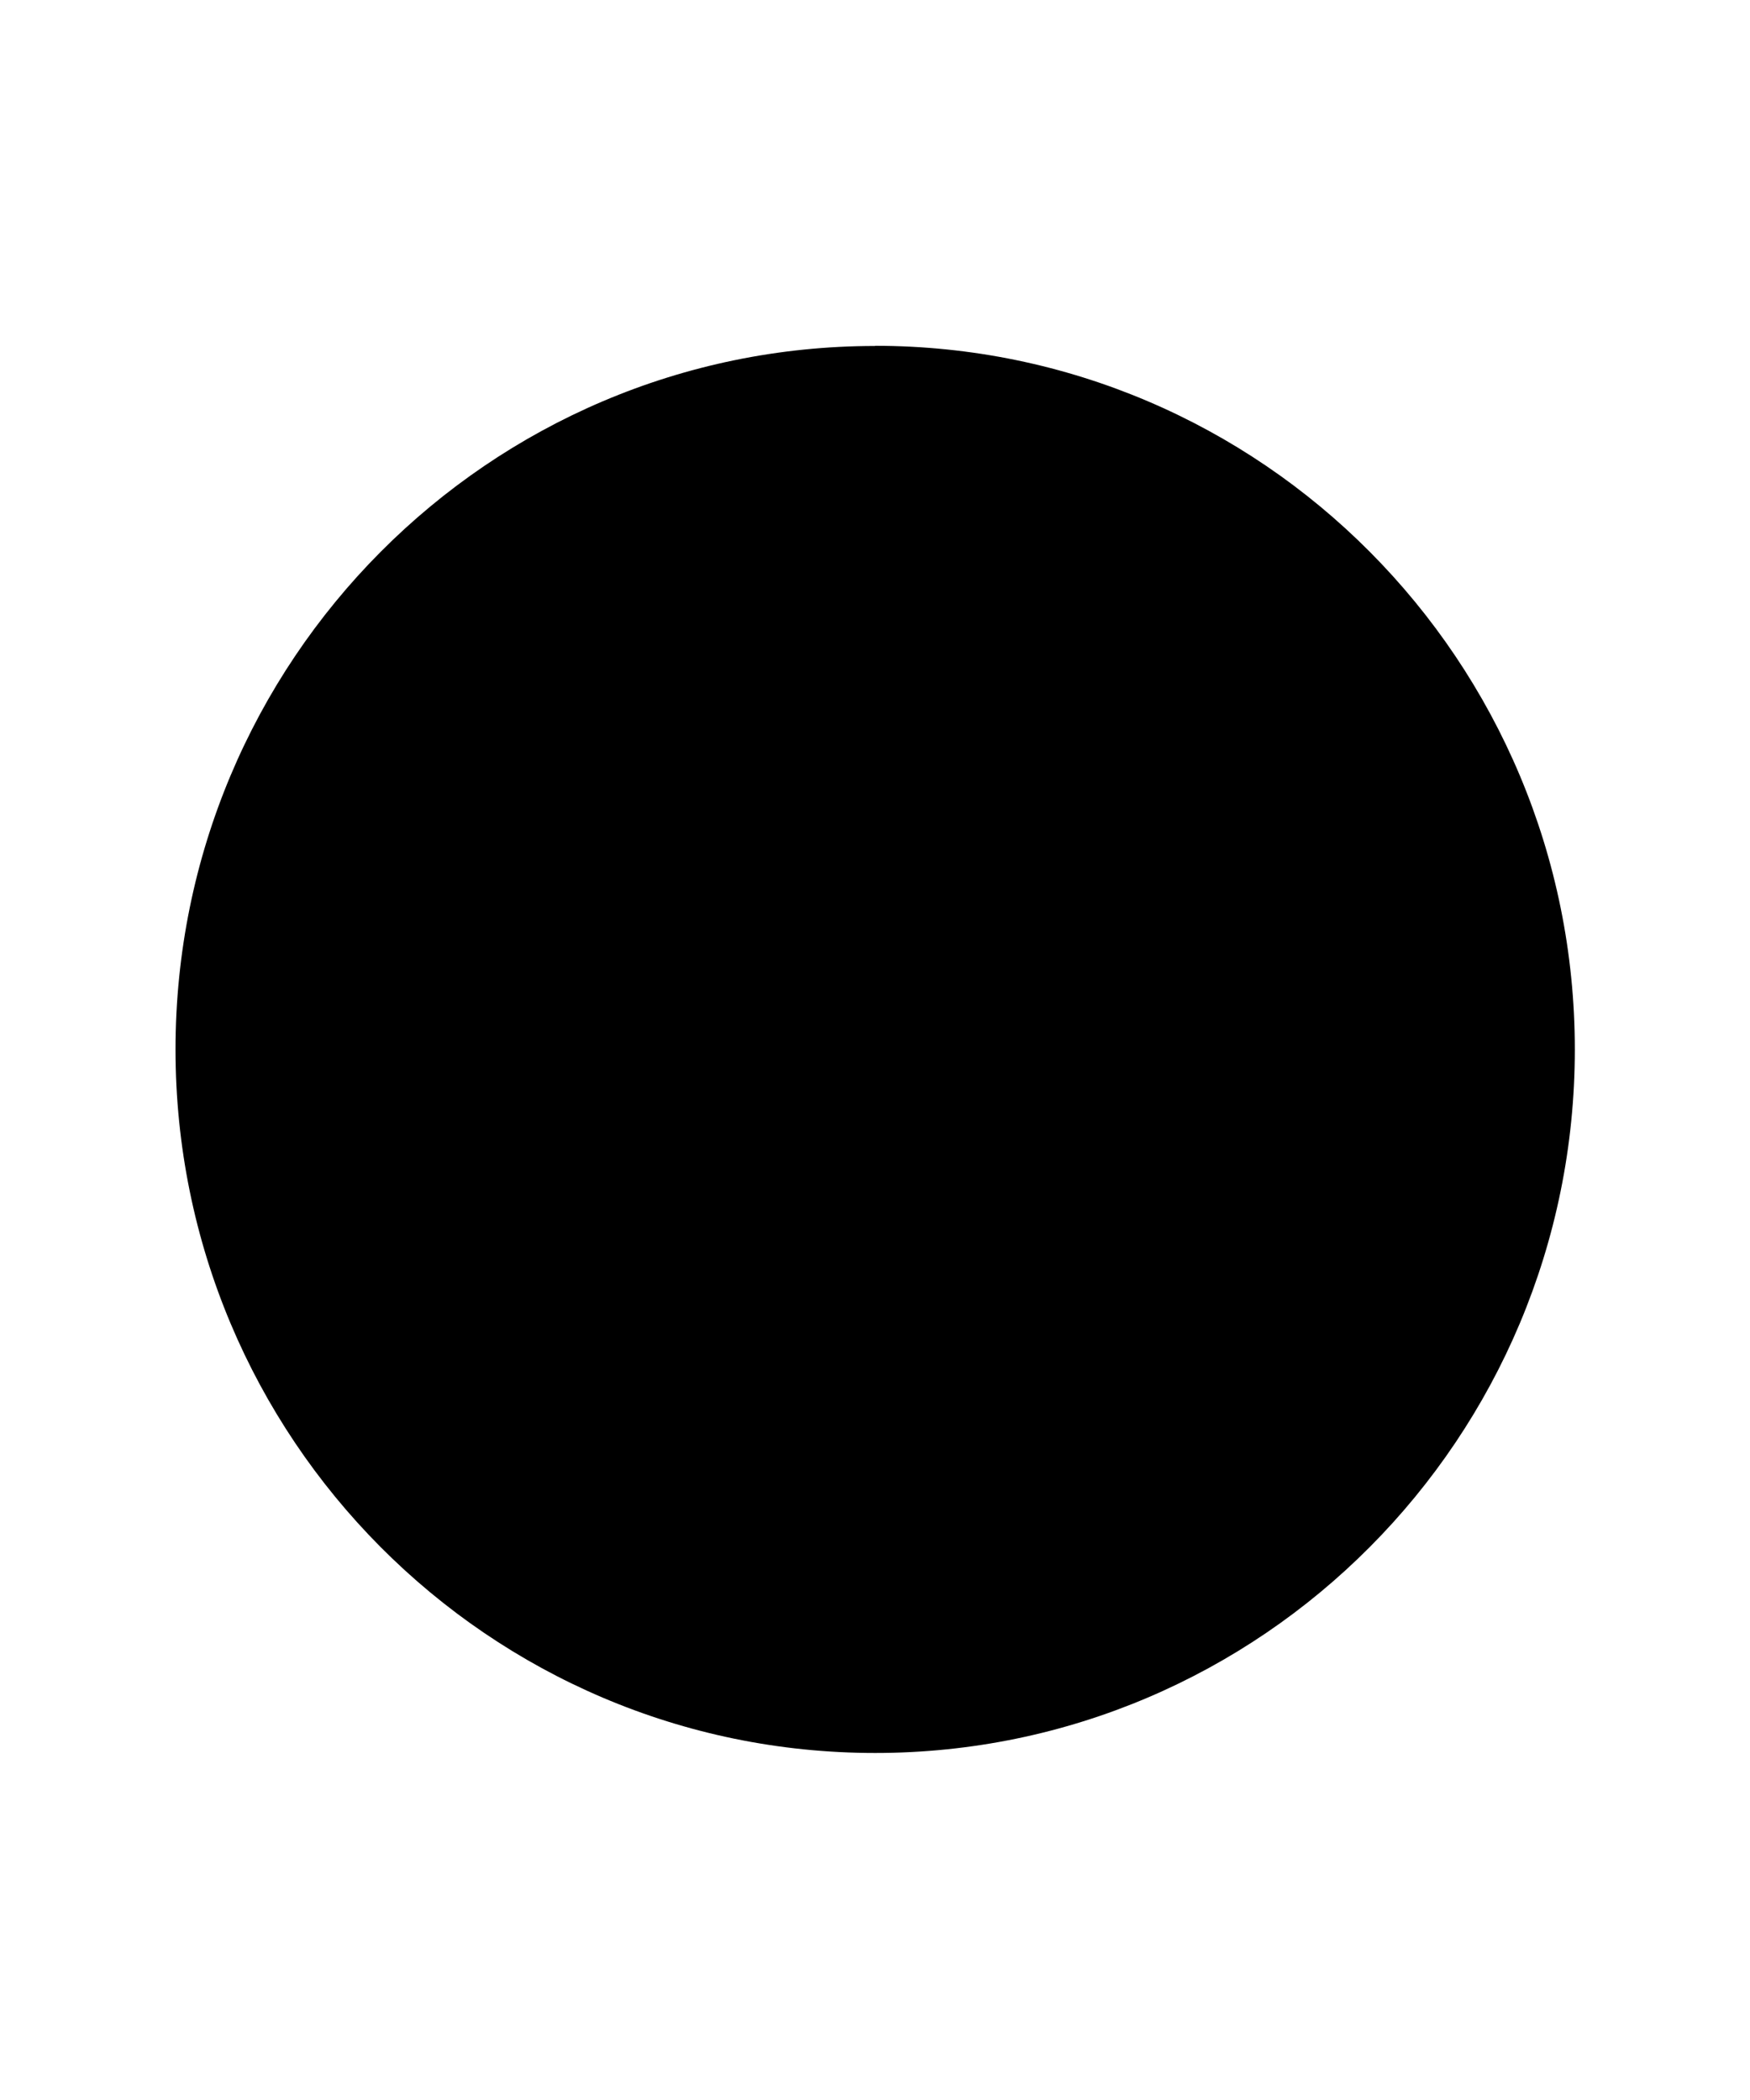 <svg width="10" height="12" xmlns="http://www.w3.org/2000/svg" xmlns:xlink="http://www.w3.org/1999/xlink"><defs><path d="M140 679.976c2.209 0 3.999 1.8 3.999 4.021 0 2.22-1.79 4.02-3.998 4.02s-3.998-1.8-3.998-4.02c0-2.22 1.79-4.02 3.998-4.02z" id="a"/></defs><g transform="translate(-135 -678)"><use xlink:href="#a"/></g></svg>
